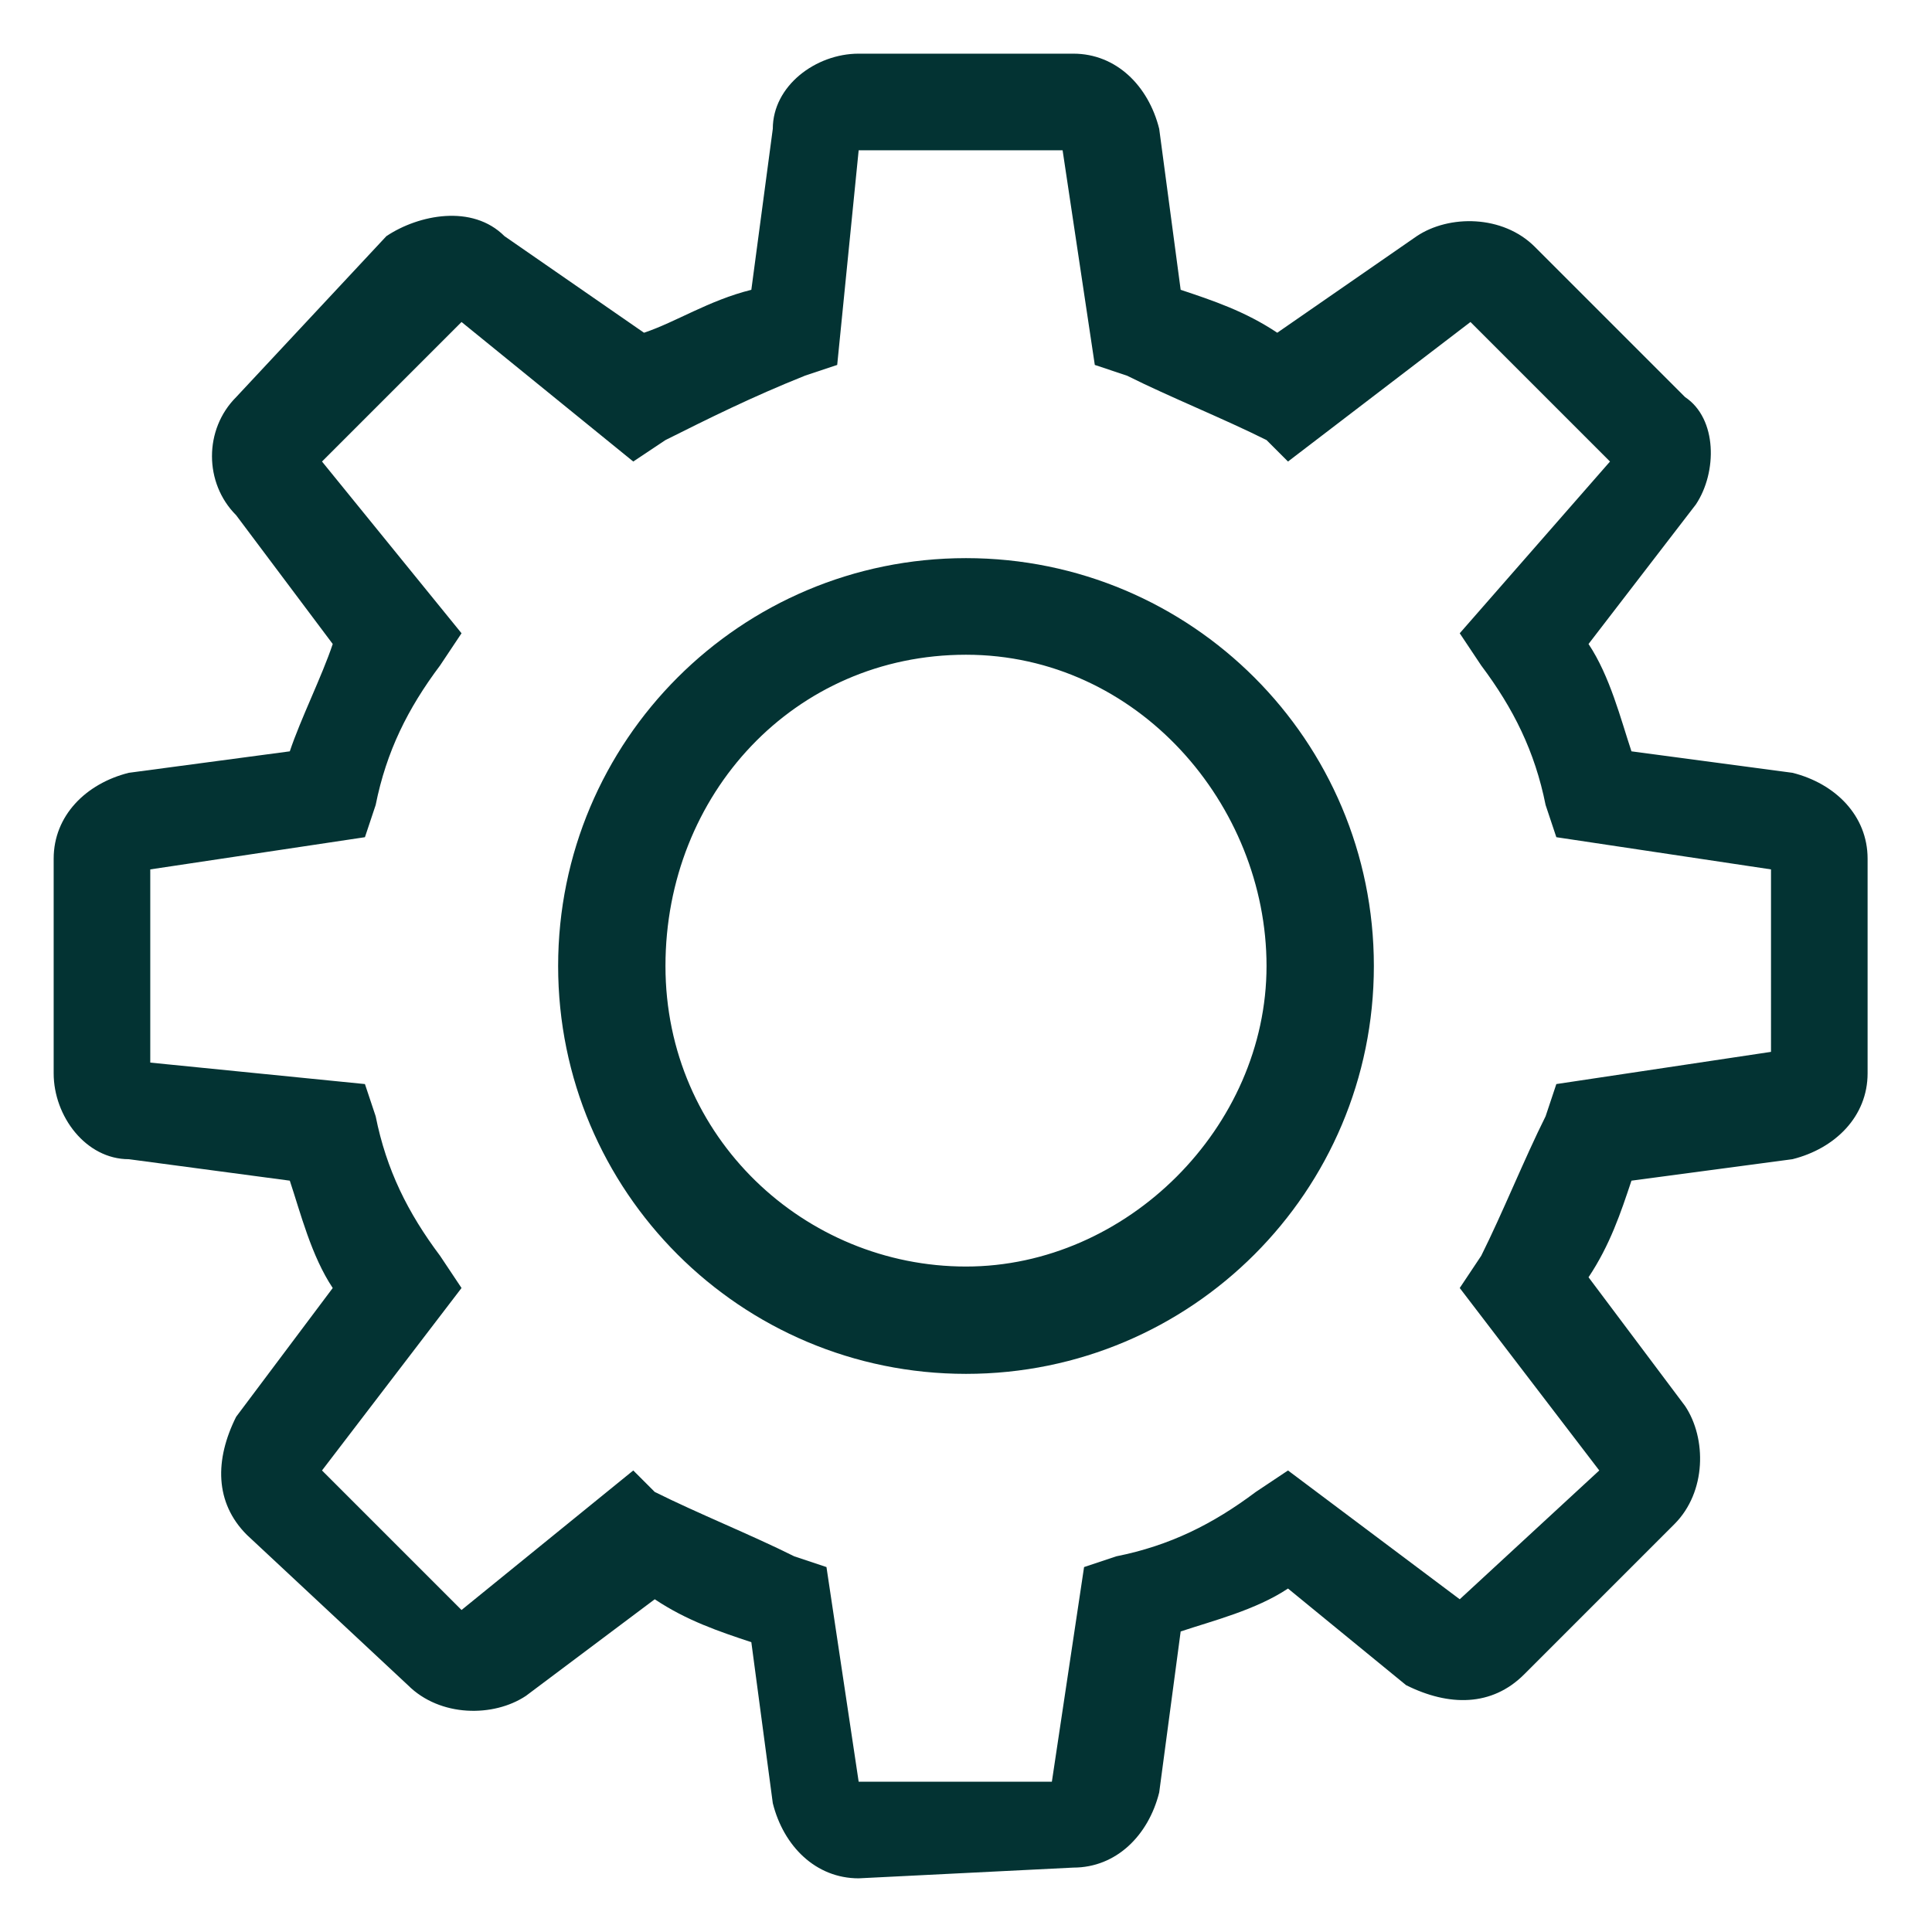 <?xml version="1.0" encoding="utf-8"?>
<!-- Generator: Adobe Illustrator 21.0.1, SVG Export Plug-In . SVG Version: 6.00 Build 0)  -->
<svg version="1.1" id="レイヤー_1" xmlns="http://www.w3.org/2000/svg" xmlns:xlink="http://www.w3.org/1999/xlink" x="0px"
	 y="0px" viewBox="0 0 18 18" style="enable-background:new 0 0 18 18;" xml:space="preserve">
<style type="text/css">
	.st0{fill:#033333;}
</style>
<title>icon_edit02</title>
<g id="レイヤー_2">
	<g id="管理ページ">
		<path class="st0" d="M9,12.8c-2.1,0-3.8-1.7-3.8-3.8S6.9,5.2,9,5.2s3.8,1.7,3.8,3.8S11.1,12.8,9,12.8z M9,6.1
			C7.4,6.1,6.2,7.4,6.2,9s1.3,2.8,2.8,2.8s2.8-1.3,2.8-2.8S10.6,6.1,9,6.1z M8,17.5L8,17.5c-0.4,0-0.7-0.3-0.8-0.7L7,15.3
			c-0.3-0.1-0.6-0.2-0.9-0.4l-1.2,0.9c-0.3,0.2-0.8,0.2-1.1-0.1l-1.5-1.4c-0.3-0.3-0.3-0.7-0.1-1.1L3.1,12c-0.2-0.3-0.3-0.7-0.4-1
			l-1.5-0.2c-0.4,0-0.7-0.4-0.7-0.8v-2c0-0.4,0.3-0.7,0.7-0.8L2.7,7c0.1-0.3,0.3-0.7,0.4-1L2.2,4.8C1.9,4.5,1.9,4,2.2,3.7l1.4-1.5
			C3.9,2,4.4,1.9,4.7,2.2L6,3.1C6.3,3,6.6,2.8,7,2.7l0.2-1.5C7.2,0.8,7.6,0.5,8,0.5h2c0.4,0,0.7,0.3,0.8,0.7L11,2.7
			c0.3,0.1,0.6,0.2,0.9,0.4l1.3-0.9c0.3-0.2,0.8-0.2,1.1,0.1l1.4,1.4C16,3.9,16,4.4,15.8,4.7L14.8,6c0.2,0.3,0.3,0.7,0.4,1l1.5,0.2
			c0.4,0.1,0.7,0.4,0.7,0.8v2c0,0.4-0.3,0.7-0.7,0.8L15.2,11c-0.1,0.3-0.2,0.6-0.4,0.9l0.9,1.2c0.2,0.3,0.2,0.8-0.1,1.1l-1.4,1.4
			c-0.3,0.3-0.7,0.3-1.1,0.1L12,14.8c-0.3,0.2-0.7,0.3-1,0.4l-0.2,1.5c-0.1,0.4-0.4,0.7-0.8,0.7L8,17.5z M5.9,13.7l0.2,0.2
			c0.4,0.2,0.9,0.4,1.3,0.6l0.3,0.1l0.3,2h1.8l0.3-2l0.3-0.1c0.5-0.1,0.9-0.3,1.3-0.6l0.3-0.2l1.6,1.2l1.3-1.2l-1.3-1.7l0.2-0.3
			c0.2-0.4,0.4-0.9,0.6-1.3l0.1-0.3l2-0.3V8.1l-2-0.3l-0.1-0.3c-0.1-0.5-0.3-0.9-0.6-1.3l-0.2-0.3L15,4.3L13.7,3l-1.7,1.3l-0.2-0.2
			c-0.4-0.2-0.9-0.4-1.3-0.6l-0.3-0.1l-0.3-2H8l-0.2,2L7.5,3.5C7,3.7,6.6,3.9,6.2,4.1L5.9,4.3L4.3,3L3,4.3l1.3,1.6L4.1,6.2
			C3.8,6.6,3.6,7,3.5,7.5L3.4,7.8l-2,0.3v1.8l2,0.2l0.1,0.3c0.1,0.5,0.3,0.9,0.6,1.3l0.2,0.3L3,13.7L4.3,15L5.9,13.7z M16.7,8.1
			L16.7,8.1z M16.6,8L16.6,8z"/>
	</g>
</g>
</svg>
